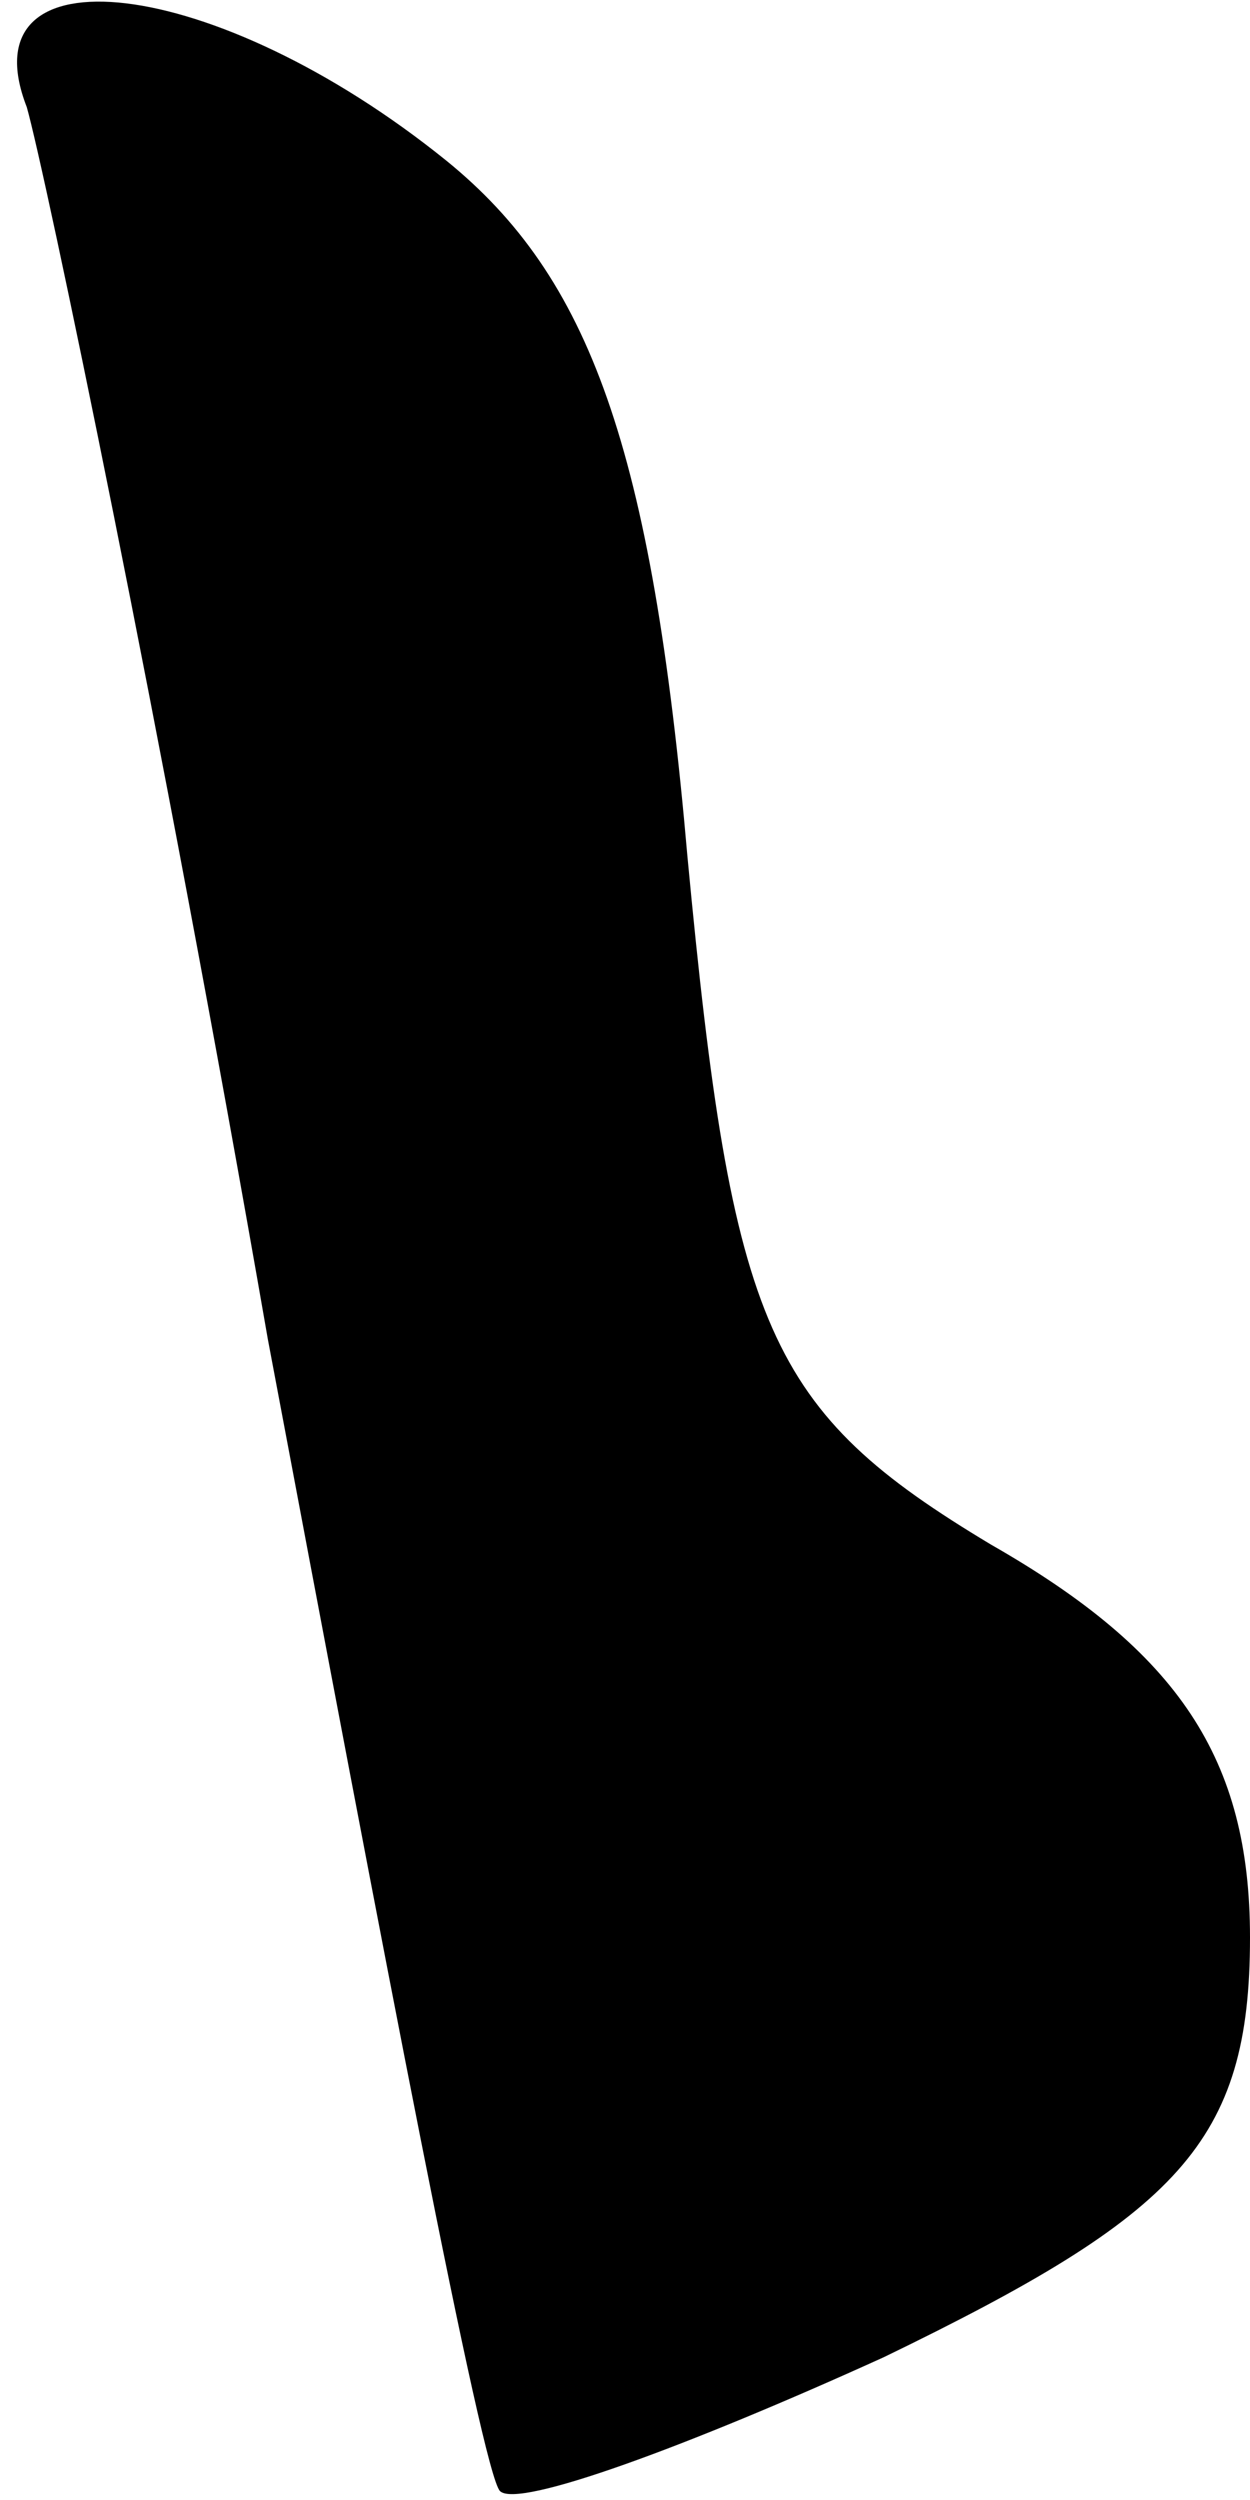 <?xml version="1.0" standalone="no"?>
<!DOCTYPE svg PUBLIC "-//W3C//DTD SVG 20010904//EN"
 "http://www.w3.org/TR/2001/REC-SVG-20010904/DTD/svg10.dtd">
<svg version="1.0" xmlns="http://www.w3.org/2000/svg"
 width="14pt" height="28pt" viewBox="0 0 14 28"
 preserveAspectRatio="xMidYMid meet">
<g transform="translate(0,28) scale(0.1,-0.1)"
fill="#000000" stroke="none">
<path fill="#000000" stroke="none" d="M3 268 c2 -7 15 -69 27 -138 13 -69 24
-127 26 -129 2 -2 21 5 43 15 33 16 41 24 41 47 0 20 -8 32 -29 44 -25 15 -29
24 -34 77 -4 46 -11 65 -27 78 -26 21 -54 24 -47 6z"/>
</g>
</svg>
